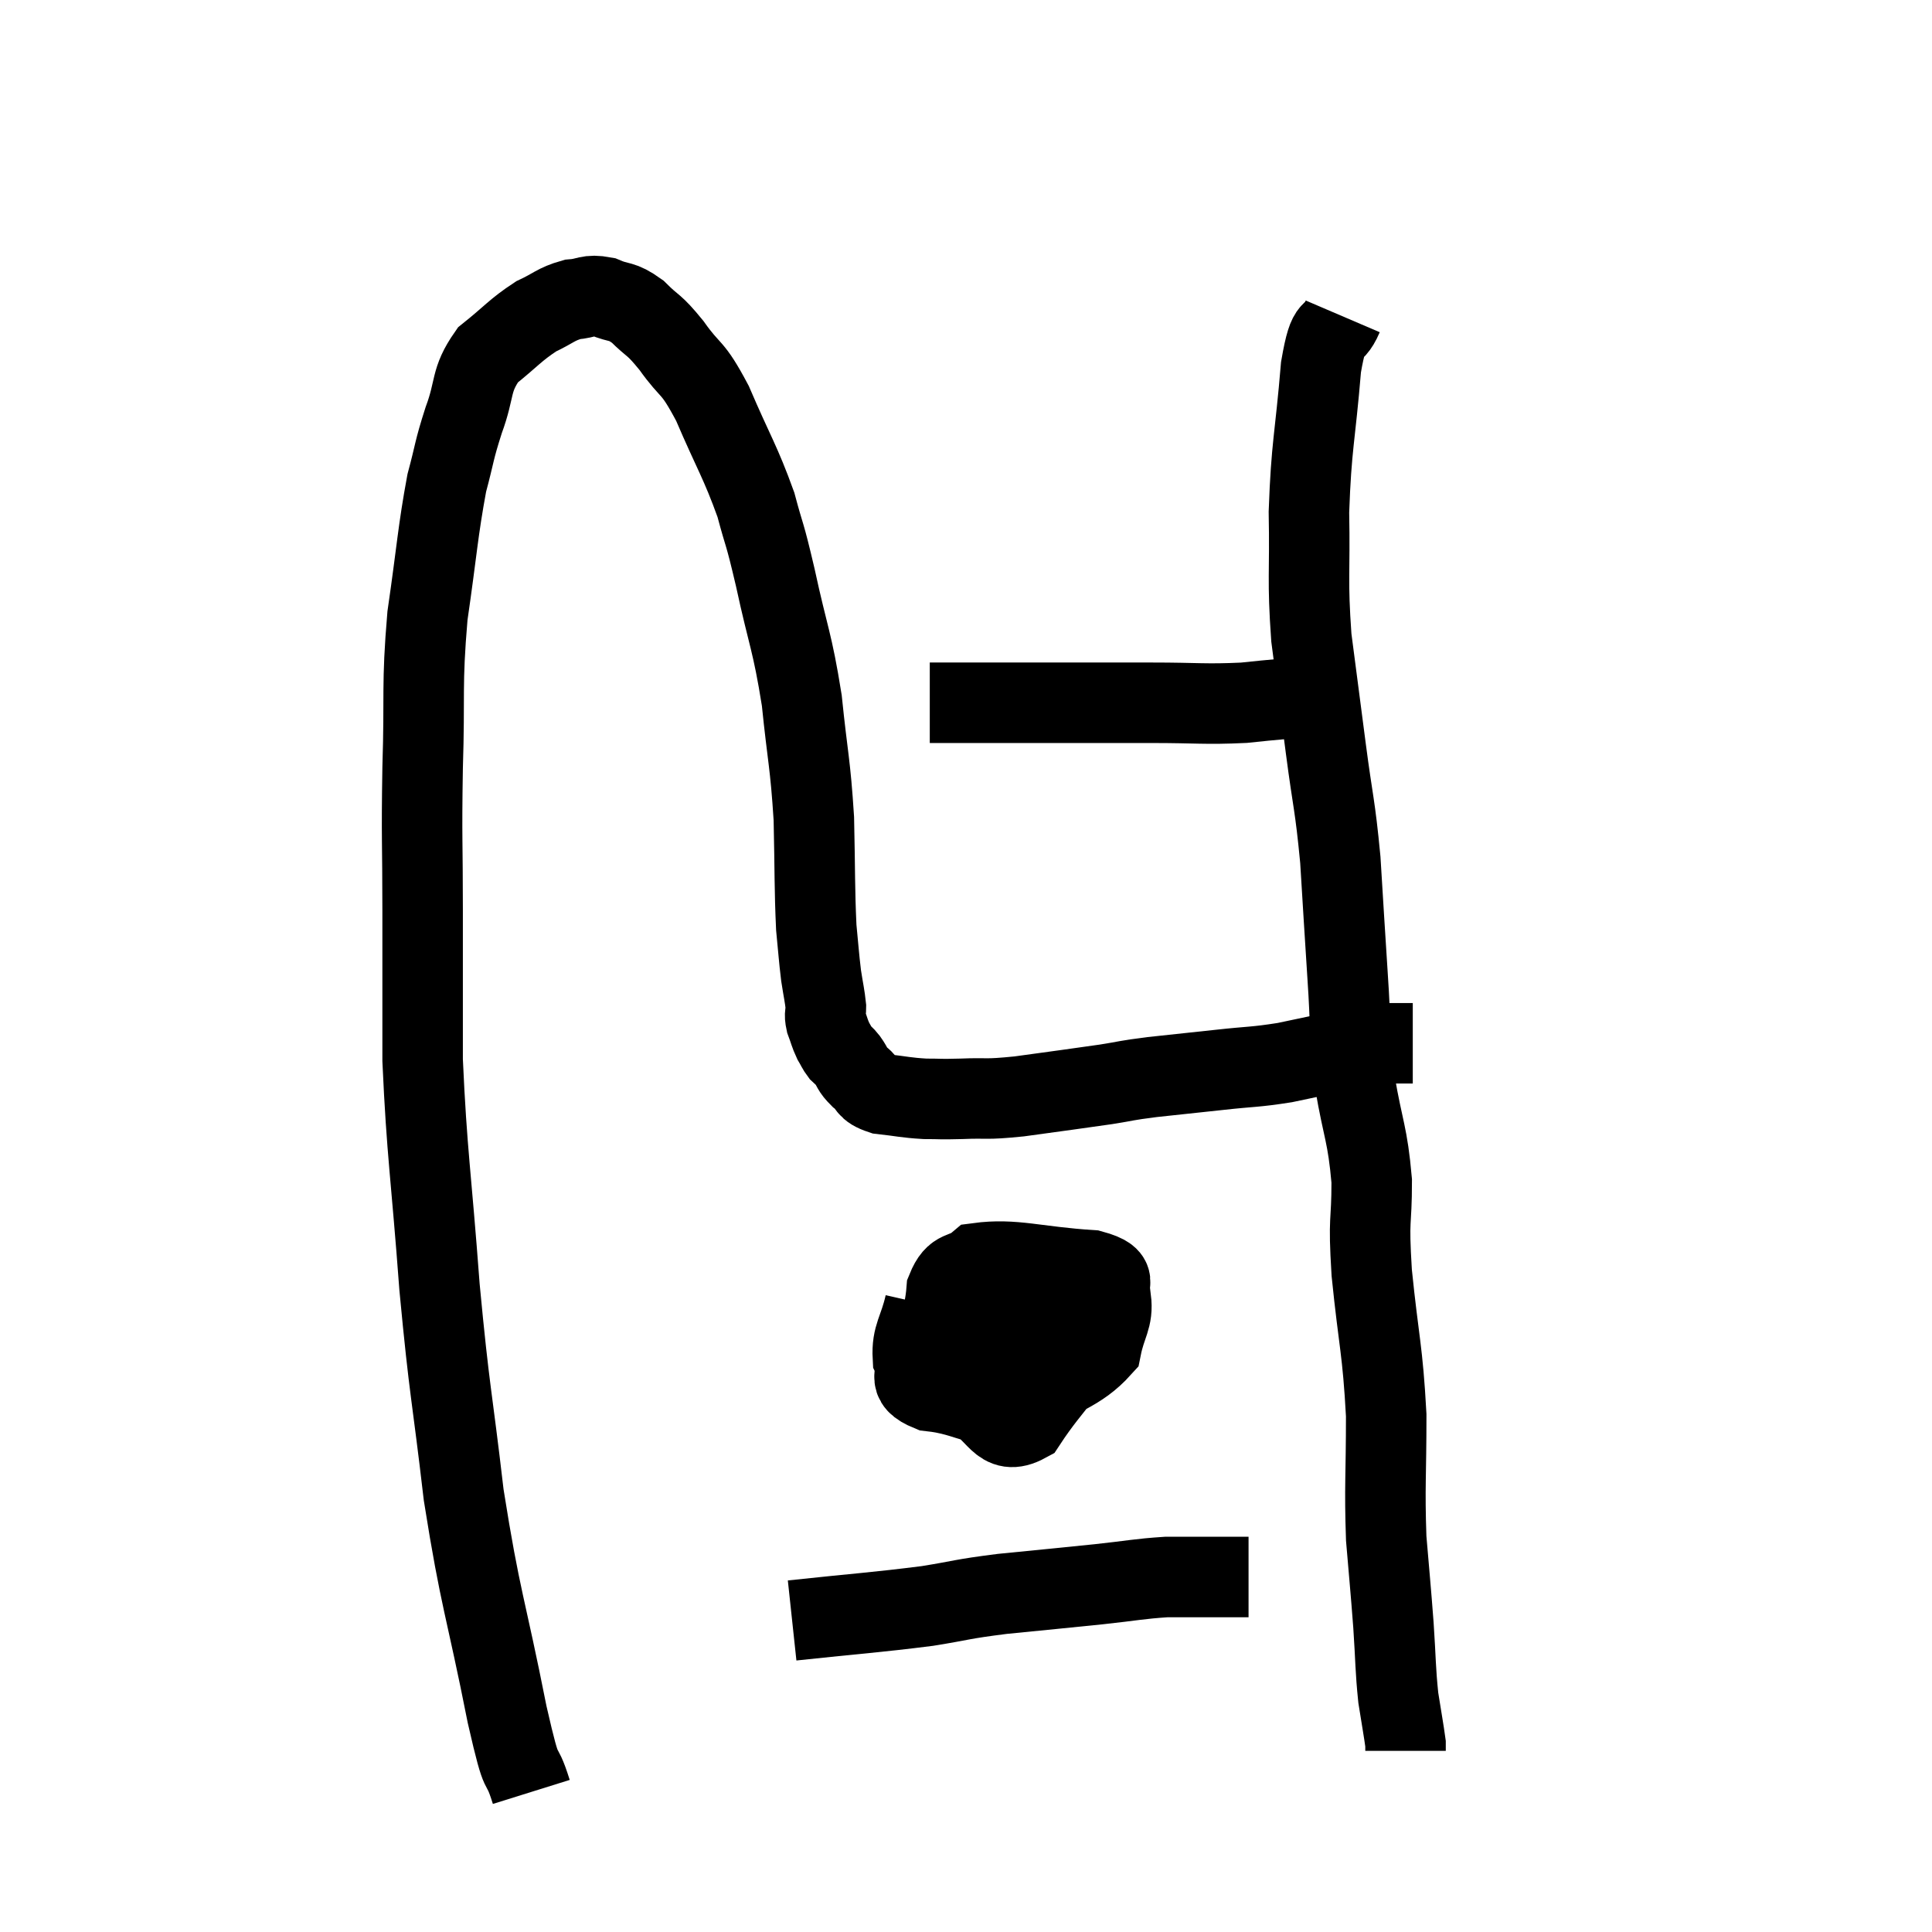 <svg width="48" height="48" viewBox="0 0 48 48" xmlns="http://www.w3.org/2000/svg"><path d="M 13.2 44.52 C 12.9 43.56, 13.02 44.445, 12.6 42.6 C 12.06 39.87, 11.94 39.795, 11.52 37.14 C 11.22 34.56, 11.175 34.68, 10.92 31.98 C 10.71 29.16, 10.605 28.68, 10.5 26.34 C 10.5 24.48, 10.5 24.435, 10.5 22.62 C 10.5 20.85, 10.47 20.91, 10.5 19.08 C 10.56 17.19, 10.47 17.07, 10.62 15.3 C 10.86 13.65, 10.875 13.215, 11.1 12 C 11.31 11.22, 11.265 11.235, 11.52 10.44 C 11.82 9.63, 11.67 9.465, 12.12 8.82 C 12.72 8.34, 12.795 8.205, 13.32 7.86 C 13.77 7.65, 13.8 7.56, 14.22 7.44 C 14.61 7.41, 14.595 7.305, 15 7.38 C 15.42 7.56, 15.42 7.44, 15.84 7.74 C 16.26 8.16, 16.215 8.01, 16.68 8.58 C 17.19 9.3, 17.175 9.03, 17.7 10.02 C 18.24 11.28, 18.39 11.46, 18.78 12.54 C 19.02 13.44, 18.975 13.125, 19.26 14.34 C 19.59 15.87, 19.68 15.9, 19.92 17.4 C 20.07 18.87, 20.13 18.93, 20.22 20.34 C 20.25 21.69, 20.235 22.065, 20.28 23.04 C 20.34 23.64, 20.34 23.745, 20.4 24.24 C 20.46 24.63, 20.49 24.735, 20.52 25.02 C 20.52 25.2, 20.475 25.17, 20.52 25.38 C 20.61 25.62, 20.61 25.665, 20.7 25.86 C 20.79 26.01, 20.79 26.04, 20.88 26.16 C 20.97 26.25, 20.94 26.19, 21.06 26.34 C 21.21 26.55, 21.15 26.55, 21.36 26.76 C 21.63 26.97, 21.495 27.045, 21.9 27.18 C 22.44 27.24, 22.485 27.27, 22.98 27.3 C 23.43 27.3, 23.295 27.315, 23.88 27.3 C 24.6 27.27, 24.42 27.33, 25.32 27.24 C 26.4 27.09, 26.655 27.06, 27.48 26.94 C 28.05 26.85, 27.915 26.85, 28.62 26.76 C 29.46 26.67, 29.475 26.67, 30.3 26.58 C 31.11 26.49, 31.155 26.52, 31.92 26.4 C 32.64 26.25, 32.76 26.22, 33.36 26.1 C 33.84 26.01, 33.93 25.965, 34.32 25.92 C 34.62 25.92, 34.725 25.92, 34.92 25.92 C 35.01 25.92, 35.055 25.92, 35.1 25.92 C 35.1 25.92, 35.1 25.92, 35.1 25.92 L 35.1 25.92" fill="none" stroke="black" stroke-width="2"></path><path d="M 23.1 17.46 C 23.28 17.46, 22.935 17.46, 23.46 17.46 C 24.33 17.46, 23.91 17.46, 25.2 17.46 C 26.91 17.46, 27.195 17.46, 28.62 17.46 C 29.76 17.46, 29.925 17.505, 30.9 17.46 C 31.71 17.37, 31.995 17.37, 32.52 17.28 C 32.76 17.19, 32.85 17.145, 33 17.1 C 33.06 17.1, 33.09 17.1, 33.12 17.1 L 33.12 17.1" fill="none" stroke="black" stroke-width="2"></path><path d="M 33.36 7.86 C 33.09 8.49, 33.03 7.905, 32.82 9.12 C 32.67 10.92, 32.58 11.04, 32.52 12.72 C 32.55 14.28, 32.475 14.37, 32.58 15.84 C 32.76 17.22, 32.76 17.22, 32.94 18.6 C 33.12 19.98, 33.165 19.95, 33.3 21.36 C 33.39 22.8, 33.39 22.86, 33.48 24.24 C 33.57 25.56, 33.51 25.605, 33.66 26.88 C 33.87 28.11, 33.975 28.155, 34.08 29.34 C 34.08 30.48, 33.99 30.165, 34.08 31.62 C 34.26 33.39, 34.35 33.51, 34.44 35.16 C 34.44 36.69, 34.395 36.915, 34.44 38.22 C 34.53 39.3, 34.545 39.39, 34.62 40.38 C 34.68 41.28, 34.665 41.445, 34.74 42.18 C 34.83 42.75, 34.875 42.99, 34.92 43.32 C 34.92 43.41, 34.92 43.455, 34.92 43.5 L 34.92 43.5" fill="none" stroke="black" stroke-width="2"></path><path d="M 22.98 32.4 C 22.83 33.06, 22.65 33.18, 22.68 33.72 C 22.89 34.14, 22.44 34.29, 23.1 34.56 C 24.21 34.68, 24.255 35.07, 25.32 34.8 C 26.34 34.14, 26.79 34.11, 27.36 33.48 C 27.48 32.88, 27.66 32.76, 27.6 32.28 C 27.36 31.92, 27.945 31.785, 27.12 31.56 C 25.71 31.47, 25.2 31.26, 24.3 31.38 C 23.91 31.71, 23.745 31.485, 23.52 32.04 C 23.46 32.82, 23.25 32.925, 23.4 33.6 C 23.76 34.17, 23.595 34.305, 24.12 34.74 C 24.81 35.04, 24.81 35.715, 25.5 35.34 C 26.19 34.29, 26.625 34.05, 26.88 33.24 C 26.7 32.67, 26.82 32.505, 26.52 32.1 C 26.1 31.86, 26.205 31.545, 25.68 31.62 C 25.05 32.01, 24.795 31.875, 24.42 32.4 C 24.3 33.06, 24.045 33.345, 24.18 33.72 C 24.57 33.81, 24.63 34.305, 24.96 33.9 C 25.23 33, 25.38 32.655, 25.5 32.1 C 25.47 31.89, 25.515 31.695, 25.44 31.68 C 25.32 31.86, 25.26 31.8, 25.2 32.04 L 25.2 32.64" fill="none" stroke="black" stroke-width="2"></path><path d="M 19.68 40.26 C 21.36 40.08, 21.735 40.065, 23.04 39.9 C 23.97 39.75, 23.835 39.735, 24.9 39.6 C 26.1 39.48, 26.28 39.465, 27.3 39.36 C 28.14 39.27, 28.29 39.225, 28.98 39.18 C 29.52 39.18, 29.625 39.18, 30.06 39.18 C 30.39 39.18, 30.525 39.18, 30.72 39.18 C 30.78 39.18, 30.765 39.18, 30.84 39.18 L 31.02 39.18" fill="none" stroke="black" stroke-width="2"></path></svg>